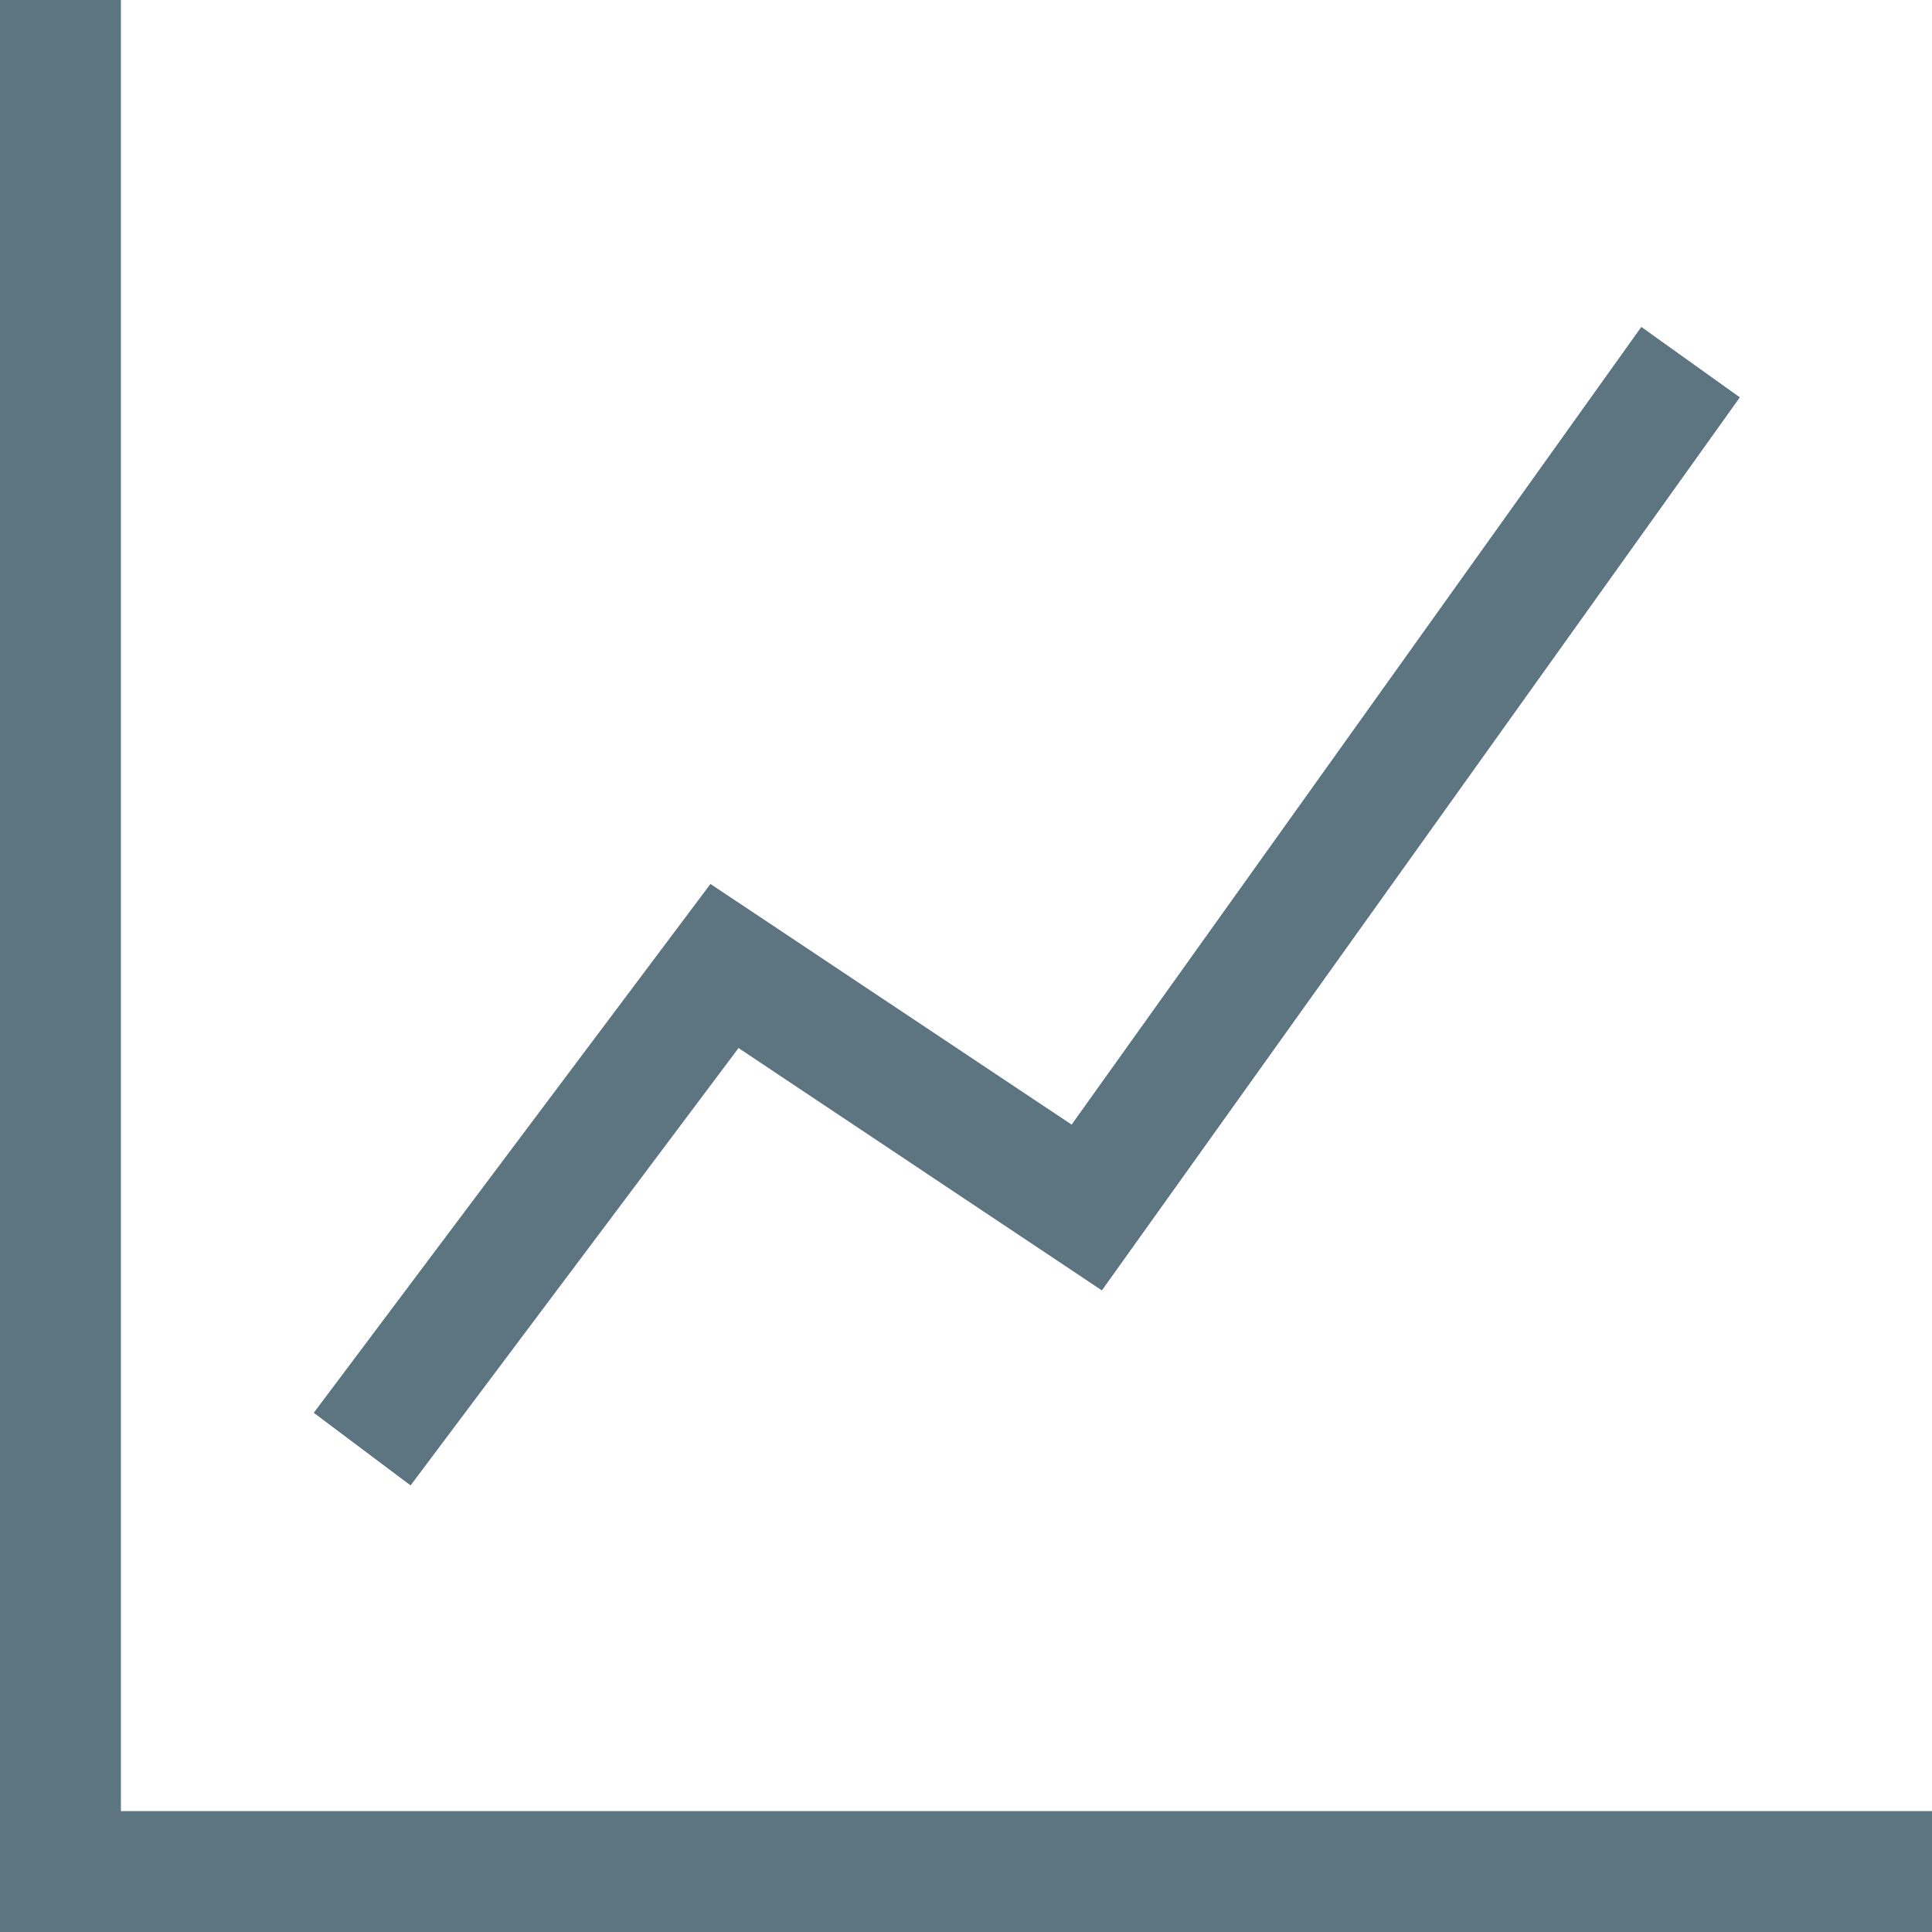 <svg width="16" height="16" viewBox="0 0 16 16" fill="none" xmlns="http://www.w3.org/2000/svg">
<path d="M0 0H1V16H0V0Z" fill="#5D6F81"/>
<path d="M0 0H1V16H0V0Z" fill="#5D7481"/>
<path fill-rule="evenodd" clip-rule="evenodd" d="M14.407 3.291L9.125 10.685L6.116 8.678L3.4 12.3L2.6 11.7L5.884 7.322L8.875 9.315L13.593 2.709L14.407 3.291Z" fill="#5D6F81"/>
<path fill-rule="evenodd" clip-rule="evenodd" d="M14.407 3.291L9.125 10.685L6.116 8.678L3.4 12.3L2.6 11.7L5.884 7.322L8.875 9.315L13.593 2.709L14.407 3.291Z" fill="#5D7481"/>
<path d="M16 15V16H0V15L16 15Z" fill="#5D6F81"/>
<path d="M16 15V16H0V15L16 15Z" fill="#5D7481"/>
</svg>
